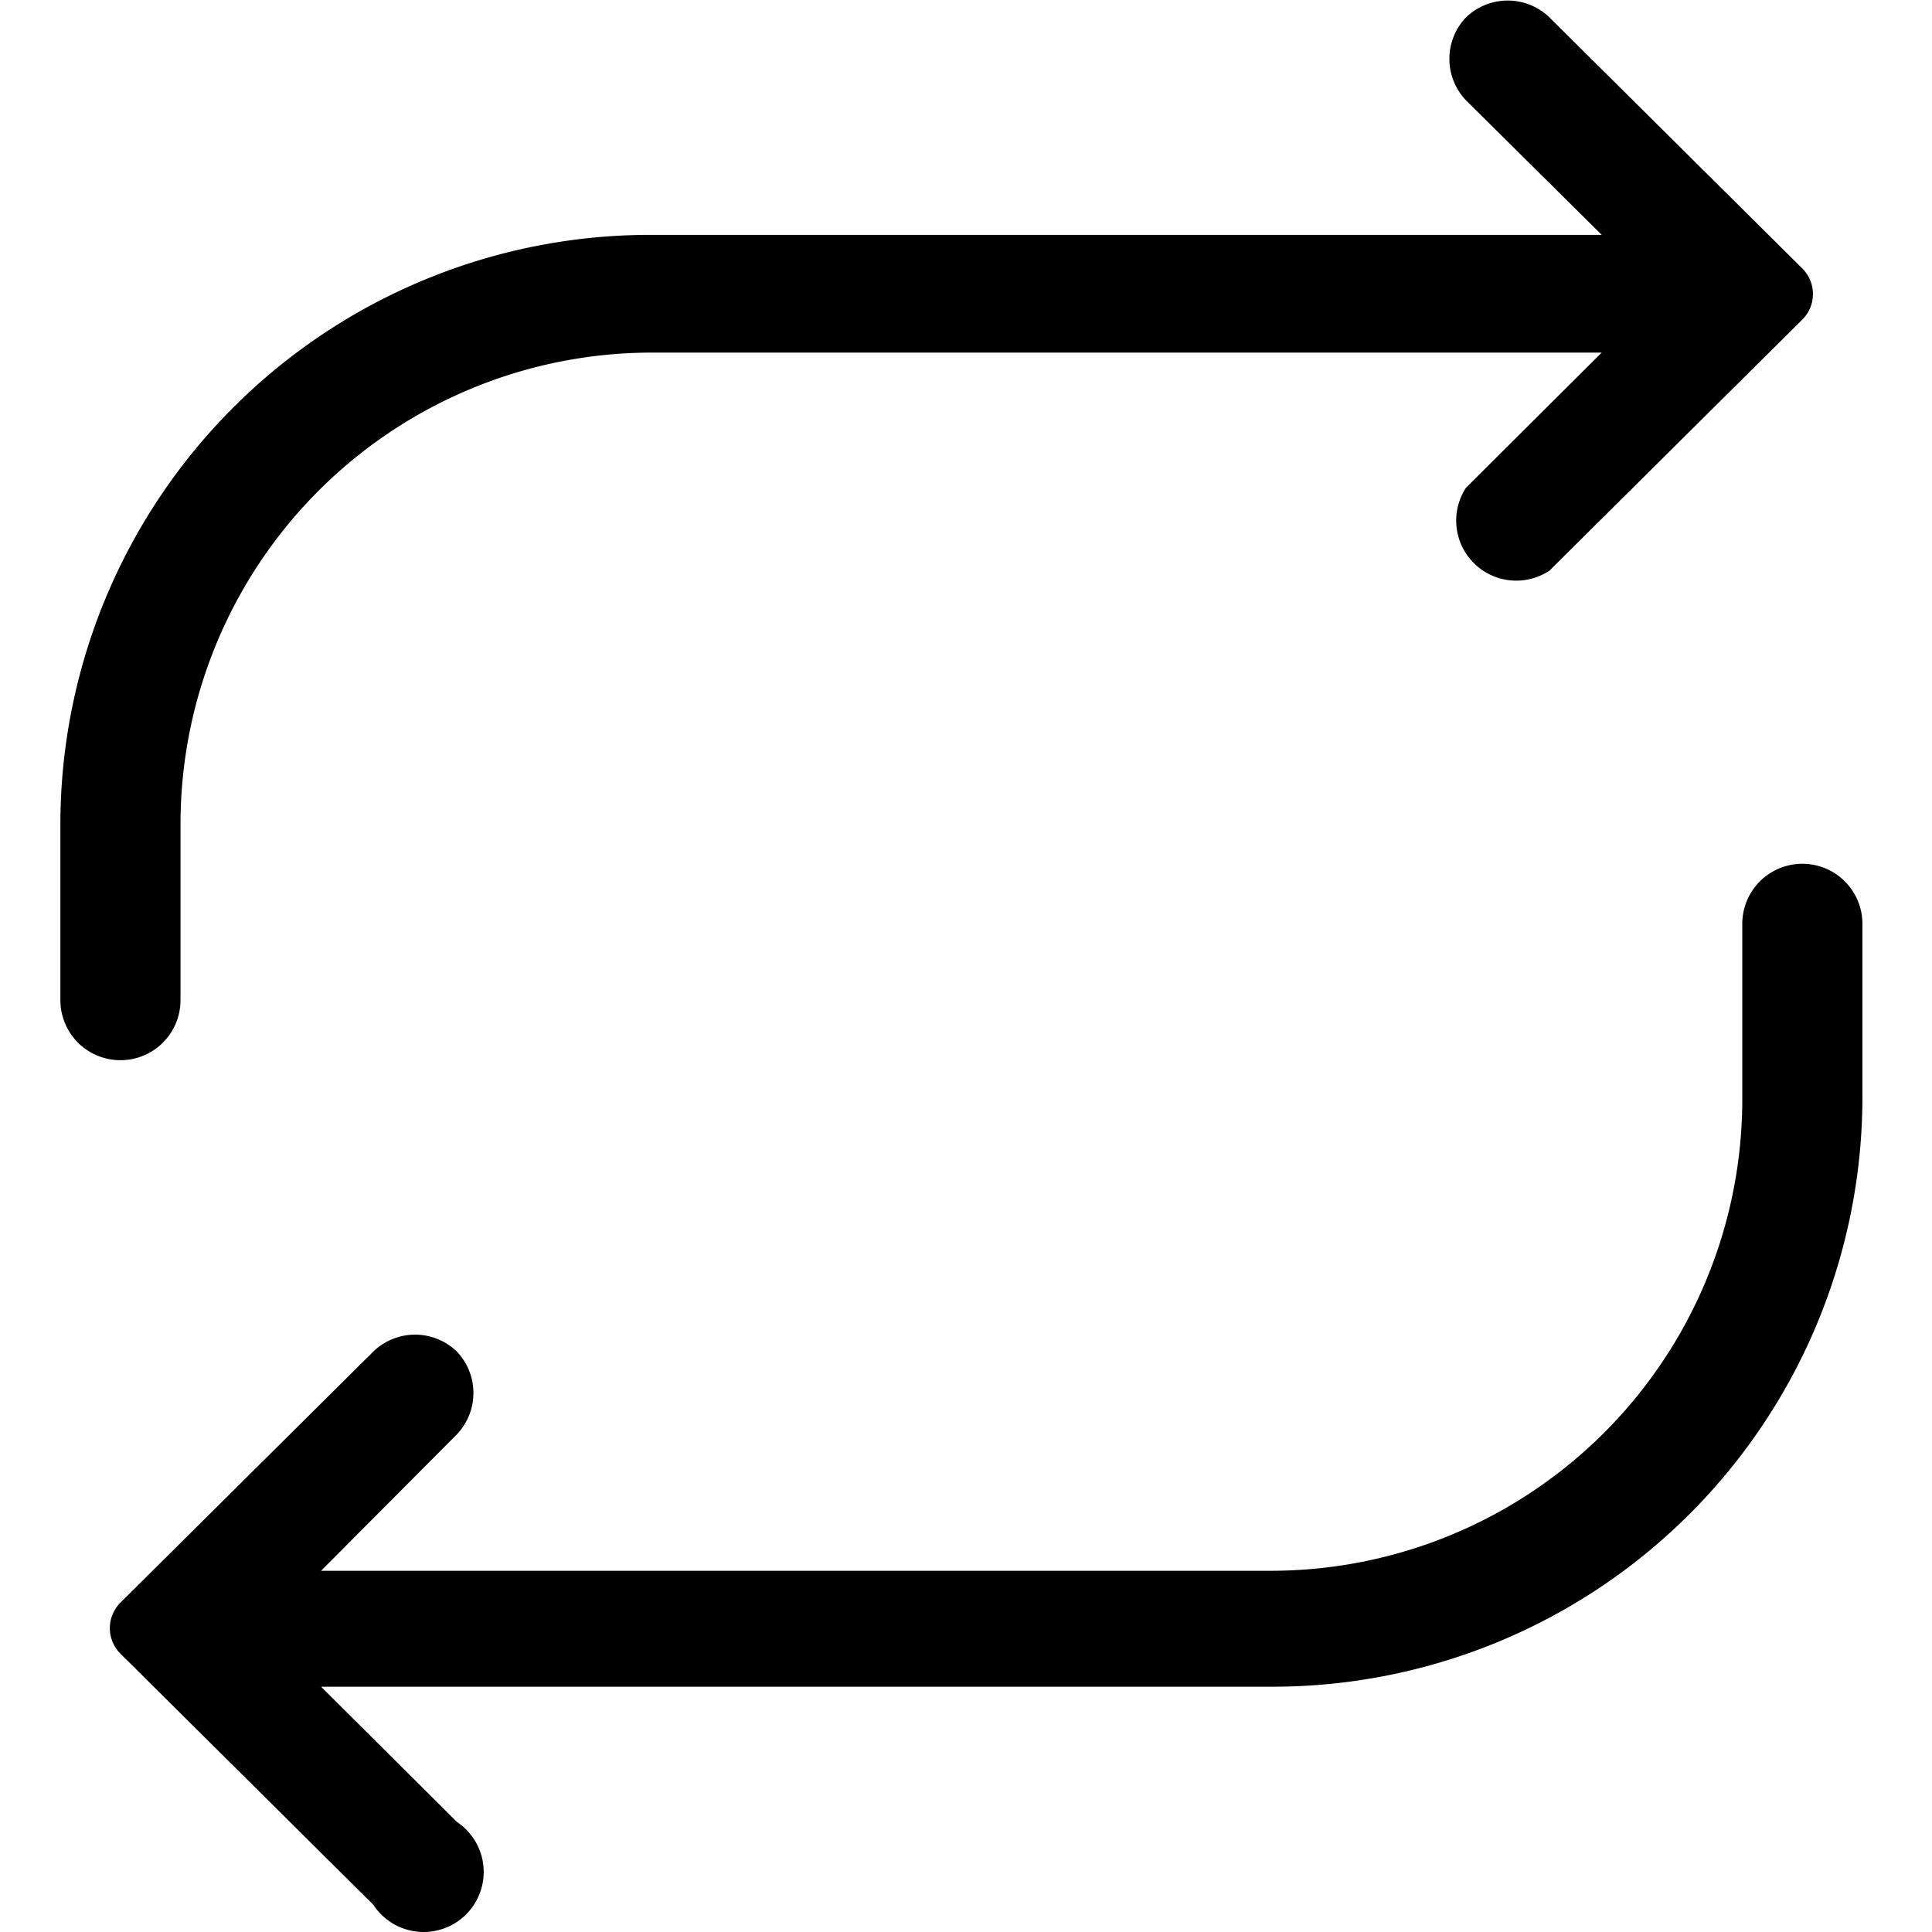 <?xml version="1.0" standalone="no"?><!DOCTYPE svg PUBLIC "-//W3C//DTD SVG 1.1//EN" "http://www.w3.org/Graphics/SVG/1.1/DTD/svg11.dtd"><svg t="1638496056637" class="icon" viewBox="0 0 1024 1024" version="1.1" xmlns="http://www.w3.org/2000/svg" p-id="5125" xmlns:xlink="http://www.w3.org/1999/xlink" width="200" height="200"><defs><style type="text/css"></style></defs><path d="M95.675 529.773v-93.283a249.923 249.923 0 0 1 249.605-249.605h503.666L776.993 258.519a31.837 31.837 0 0 0 44.254 43.935L955.282 169.374a19.102 19.102 0 0 0 0-27.062L821.247 9.233a31.837 31.837 0 0 0-44.254 0 31.837 31.837 0 0 0 0 43.935l71.952 71.316H345.279A312.642 312.642 0 0 0 32 436.49v93.602a31.837 31.837 0 0 0 63.675 0zM955.282 457.821a31.837 31.837 0 0 0-31.837 31.837v93.602a249.923 249.923 0 0 1-250.56 249.286H170.174l71.952-72.271a31.837 31.837 0 0 0 0-43.935 31.837 31.837 0 0 0-44.254 0L63.837 849.419a19.102 19.102 0 0 0 0 27.062l134.035 133.08a31.837 31.837 0 1 0 44.254-43.935l-71.952-71.634h503.666A312.642 312.642 0 0 0 987.119 582.304v-93.283a31.837 31.837 0 0 0-31.837-31.201z" p-id="5126"></path></svg>